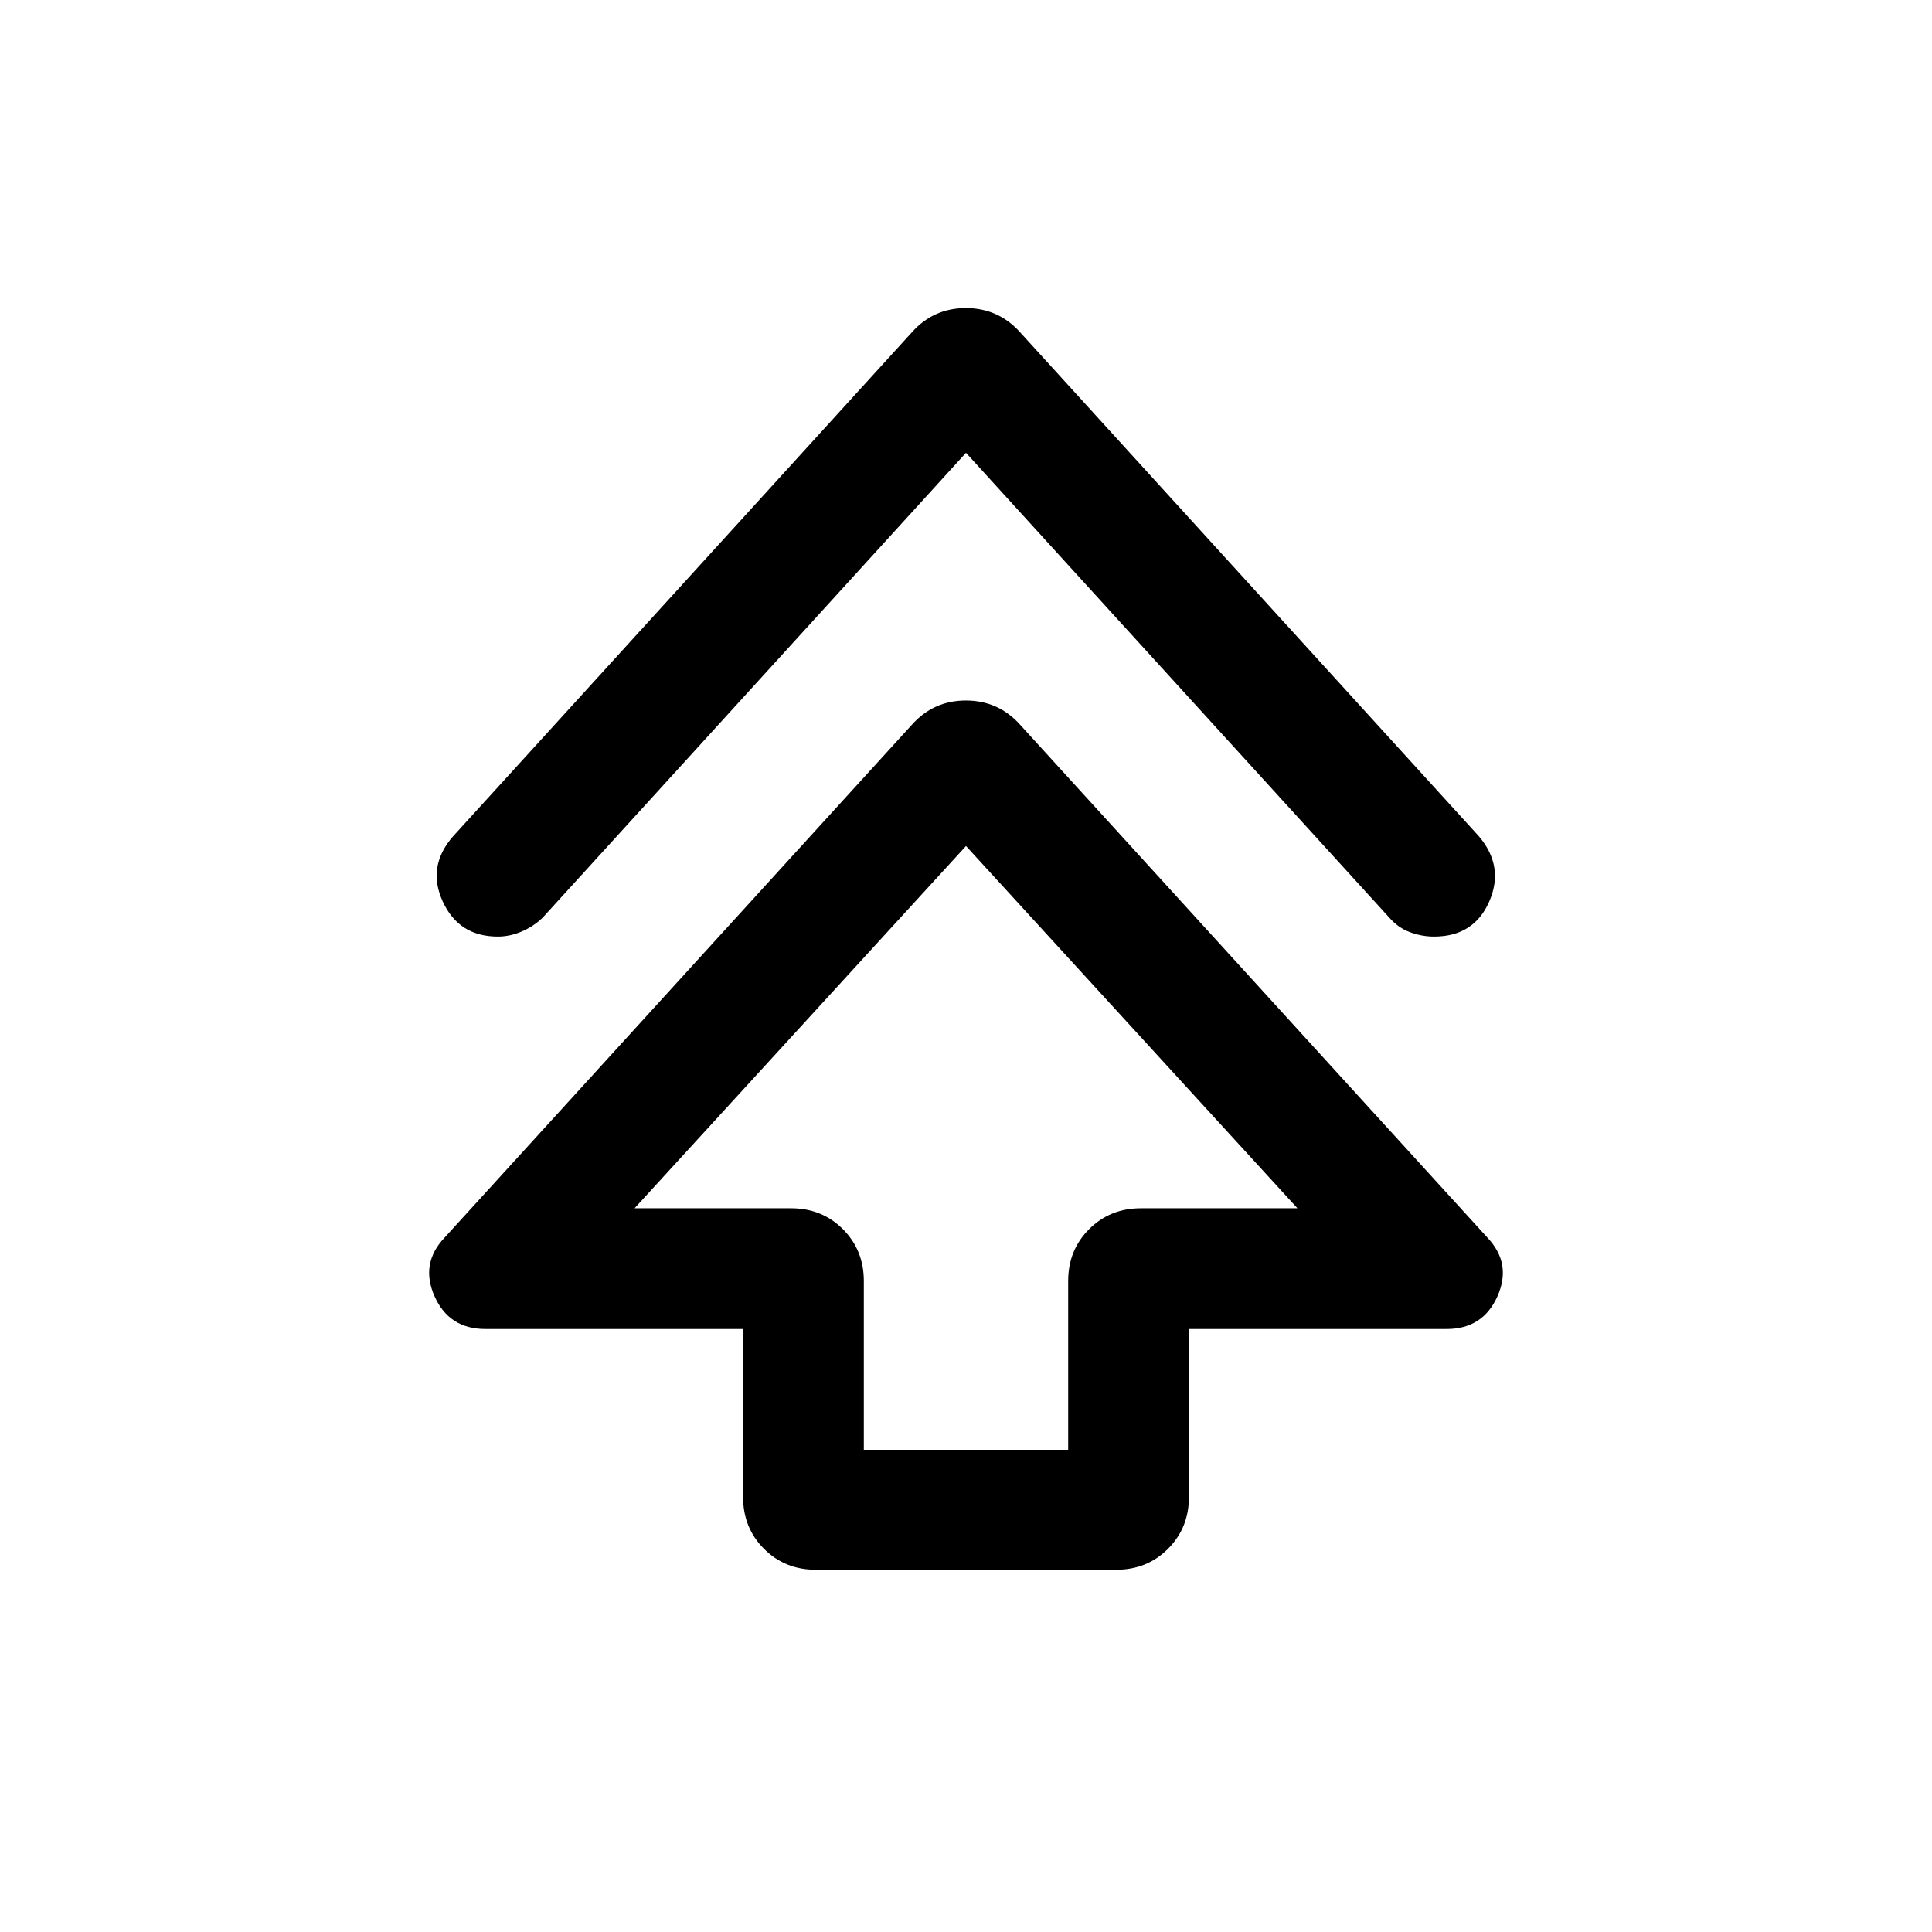 <svg xmlns="http://www.w3.org/2000/svg" height="24" viewBox="0 -960 960 960" width="24"><path d="M369.23-216.16v-83.46h-128q-18.07 0-25.31-16.27-7.23-16.27 5.04-29.19l232.12-254.77q10.75-12.07 26.87-12.07 16.13 0 26.97 12.07l232.12 254.77q12.27 12.92 5.04 29.19-7.24 16.27-25.31 16.27h-128v83.46q0 15.37-10.4 25.76-10.39 10.4-25.76 10.4H405.39q-15.37 0-25.76-10.4-10.4-10.39-10.4-25.76Zm60-23.46h101.54v-83.84q0-15.37 10.39-25.76 10.4-10.4 25.76-10.4h77.77L480-539.62l-164.69 180h77.77q15.36 0 25.76 10.4 10.39 10.39 10.39 25.76v83.84ZM480-735 269.77-504.15q-4.48 4.4-10.44 6.97-5.97 2.56-11.94 2.56-19.39 0-27.39-17.42t5.15-32.42l227.93-250.39q10.75-12.07 26.87-12.07 16.13 0 26.97 12.07l227.93 250.39q12.76 15 5.15 32.42-7.62 17.42-27.44 17.42-6.1 0-12-2.2t-10.33-7.33L480-735Zm0 375.38Z"/></svg>